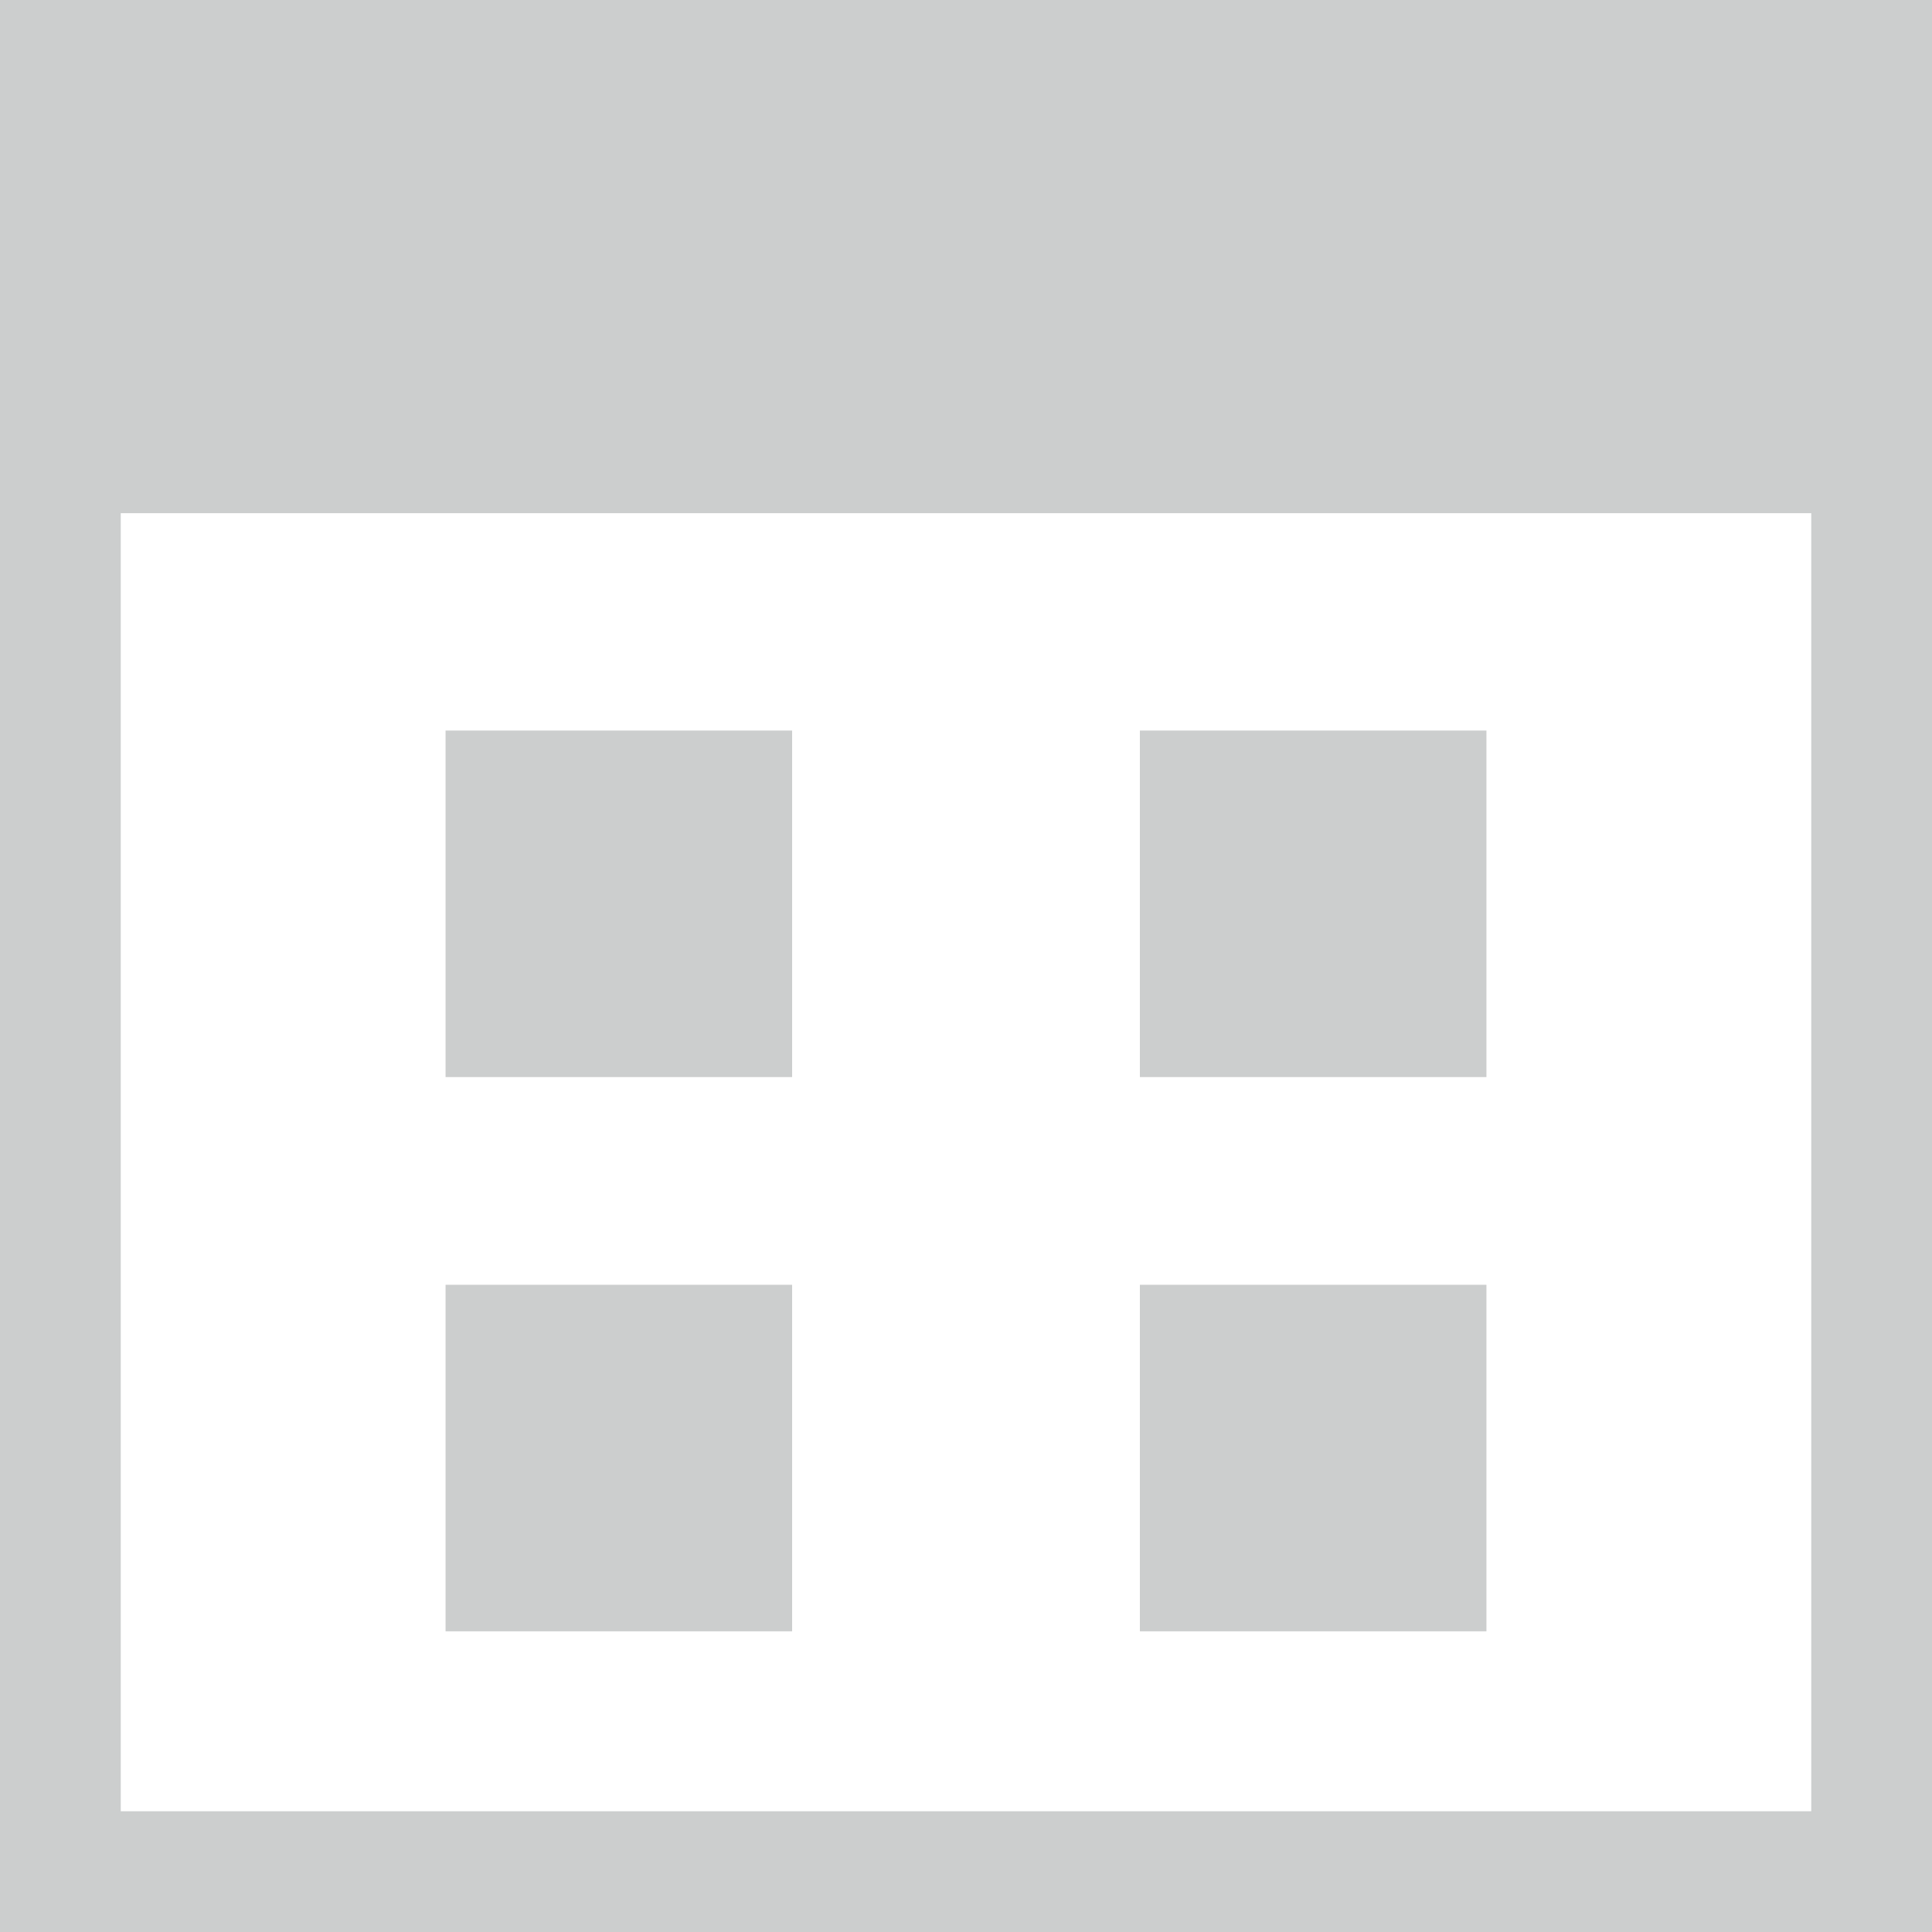 <svg xmlns="http://www.w3.org/2000/svg" viewBox="0 0 16 16"><defs><style>.cls-1{fill:none;stroke:#cccece;stroke-miterlimit:10;}.cls-2{fill:#cccece;}</style></defs><title>Ресурс 5</title><g id="Слой_2" data-name="Слой 2"><g id="Content"><rect class="cls-1" x="0.5" y="0.5" width="15" height="15"/><rect class="cls-2" x="0.5" y="0.5" width="15" height="3.75"/><rect class="cls-2" x="3.69" y="6.05" width="2.87" height="2.87"/><rect class="cls-2" x="9.44" y="6.05" width="2.87" height="2.87"/><rect class="cls-2" x="3.69" y="10.64" width="2.87" height="2.87"/><rect class="cls-2" x="9.44" y="10.64" width="2.87" height="2.87"/></g></g></svg>